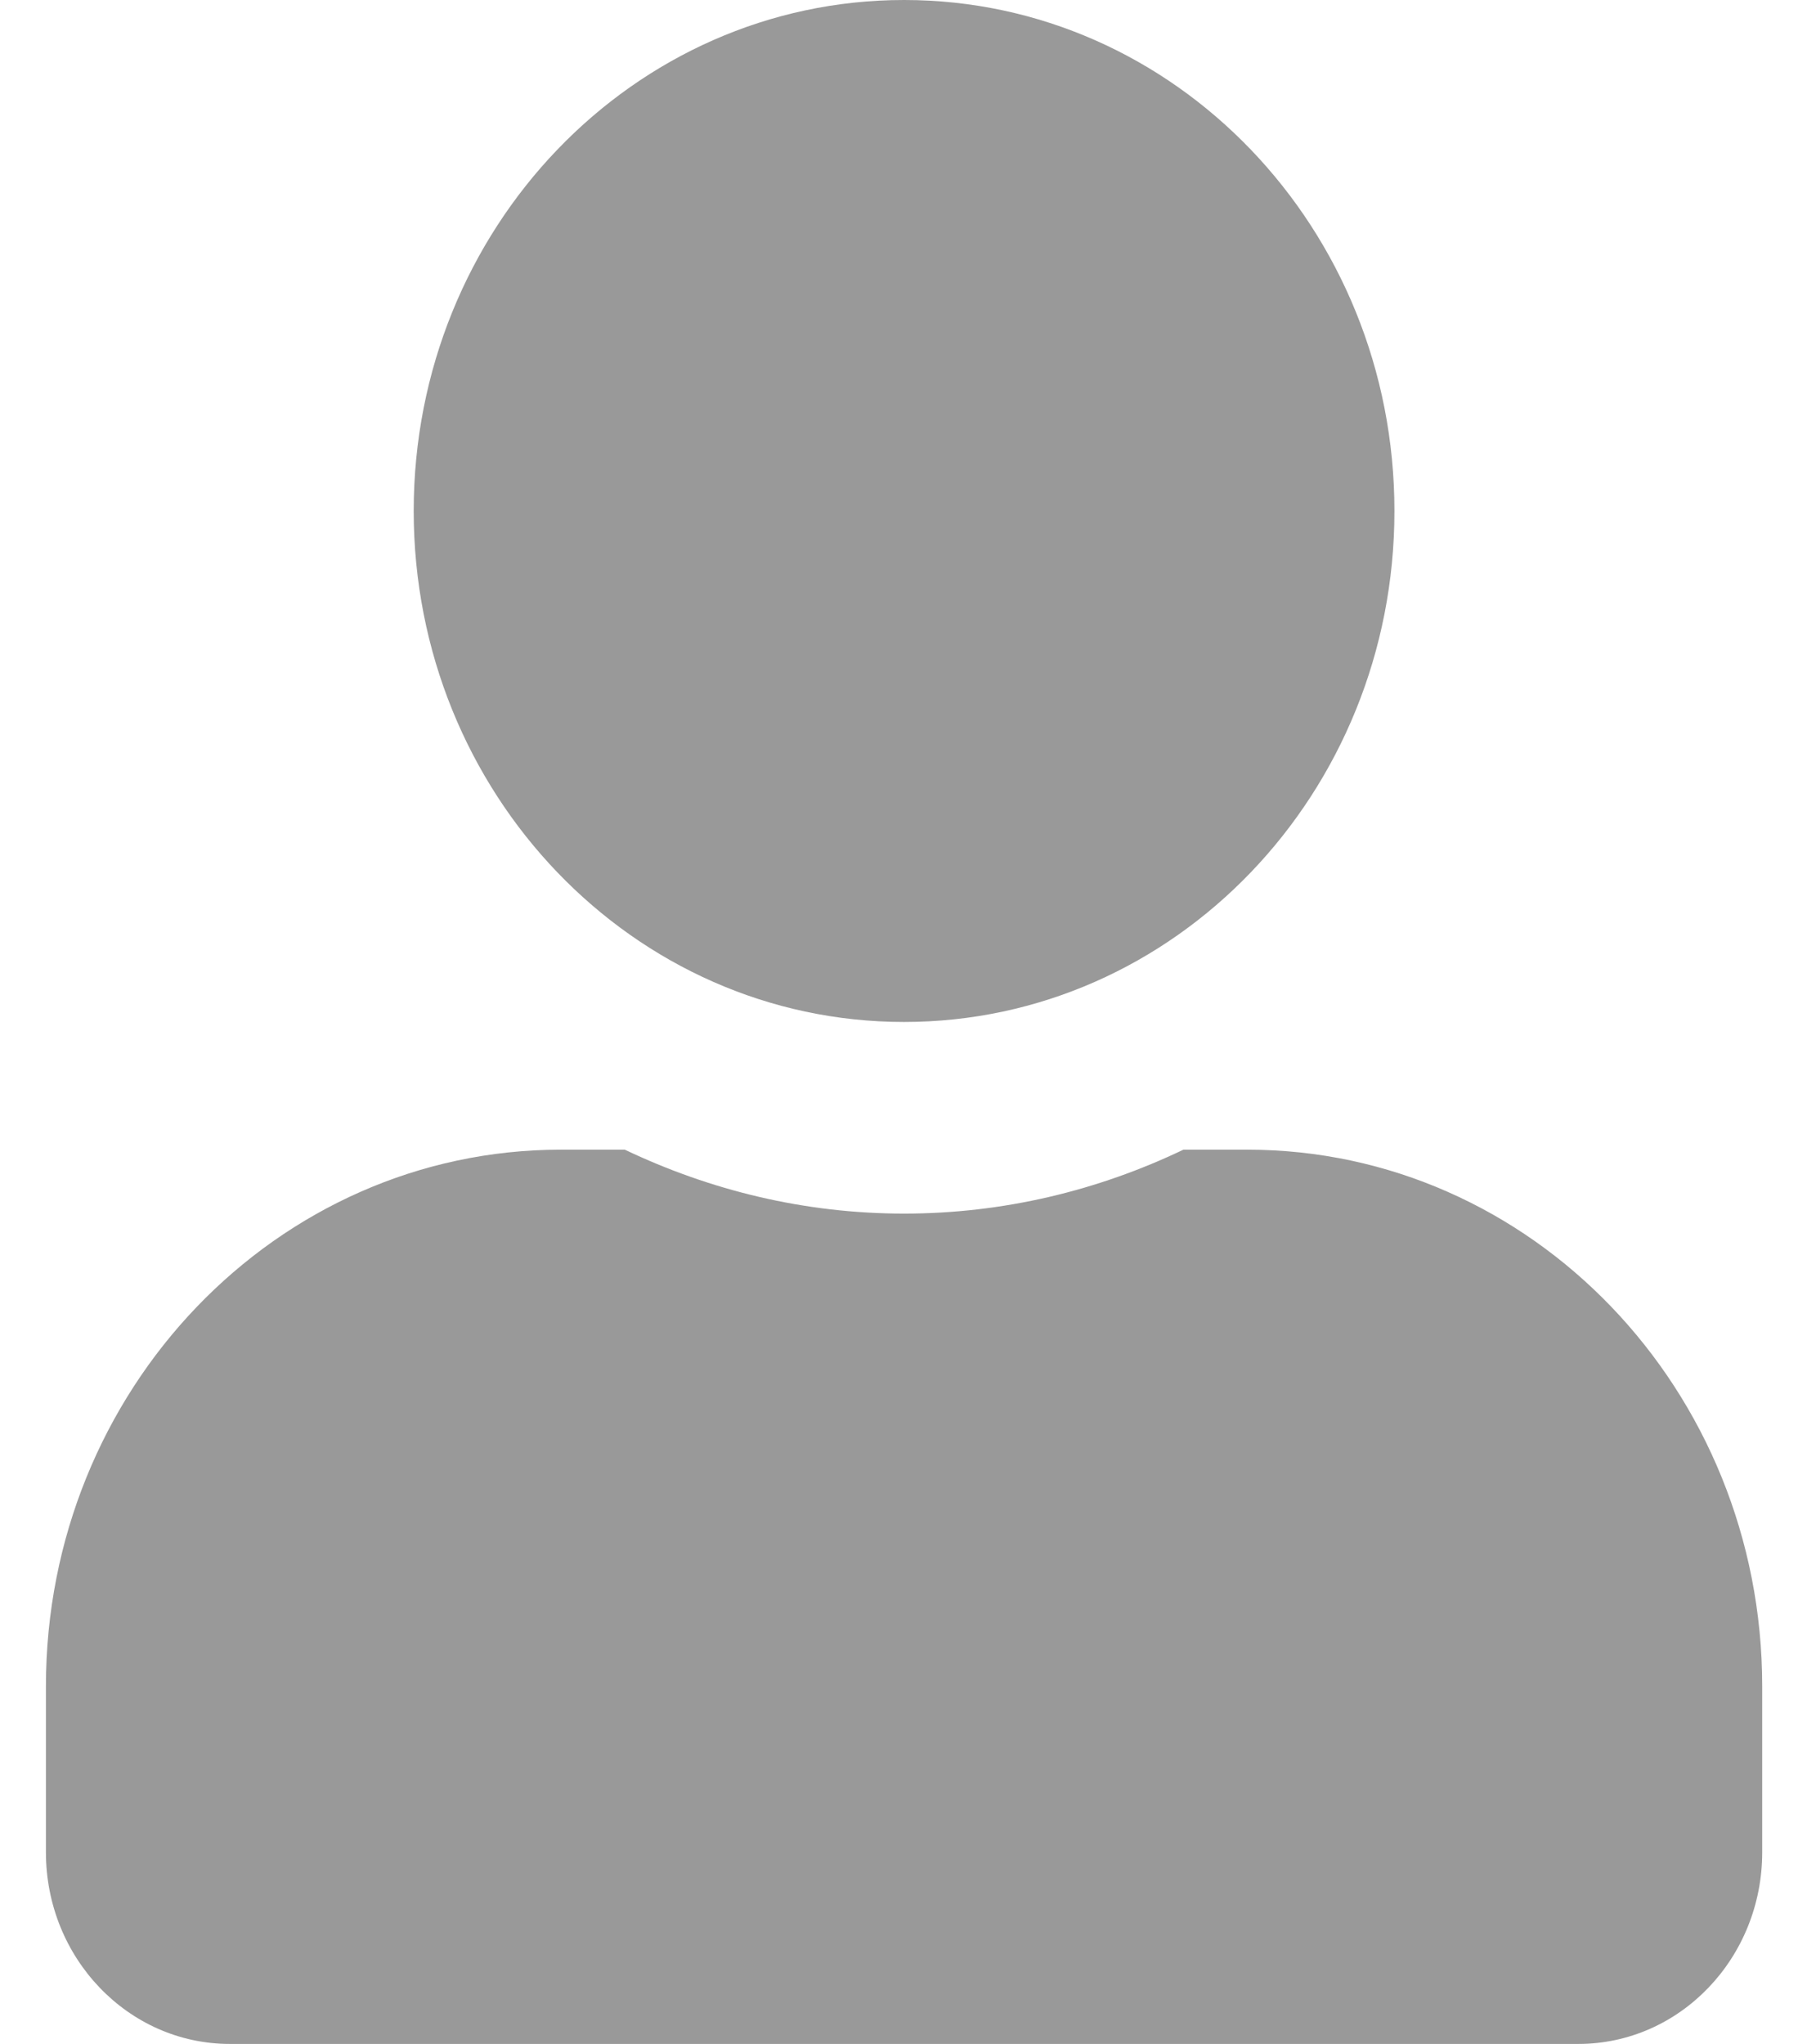 <svg width="22" height="25" viewBox="0 0 22 25" fill="none" xmlns="http://www.w3.org/2000/svg">
<path d="M11.062 12.5C14.377 12.5 17.062 9.702 17.062 6.25C17.062 2.798 14.377 0 11.062 0C7.748 0 5.062 2.798 5.062 6.25C5.062 9.702 7.748 12.5 11.062 12.5ZM15.262 14.062H14.48C13.439 14.56 12.281 14.844 11.062 14.844C9.844 14.844 8.691 14.56 7.645 14.062H6.862C3.384 14.062 0.562 17.002 0.562 20.625V22.656C0.562 23.95 1.57 25 2.812 25H19.312C20.555 25 21.562 23.95 21.562 22.656V20.625C21.562 17.002 18.741 14.062 15.262 14.062Z" fill="black" fill-opacity="0.4"/>
</svg>
